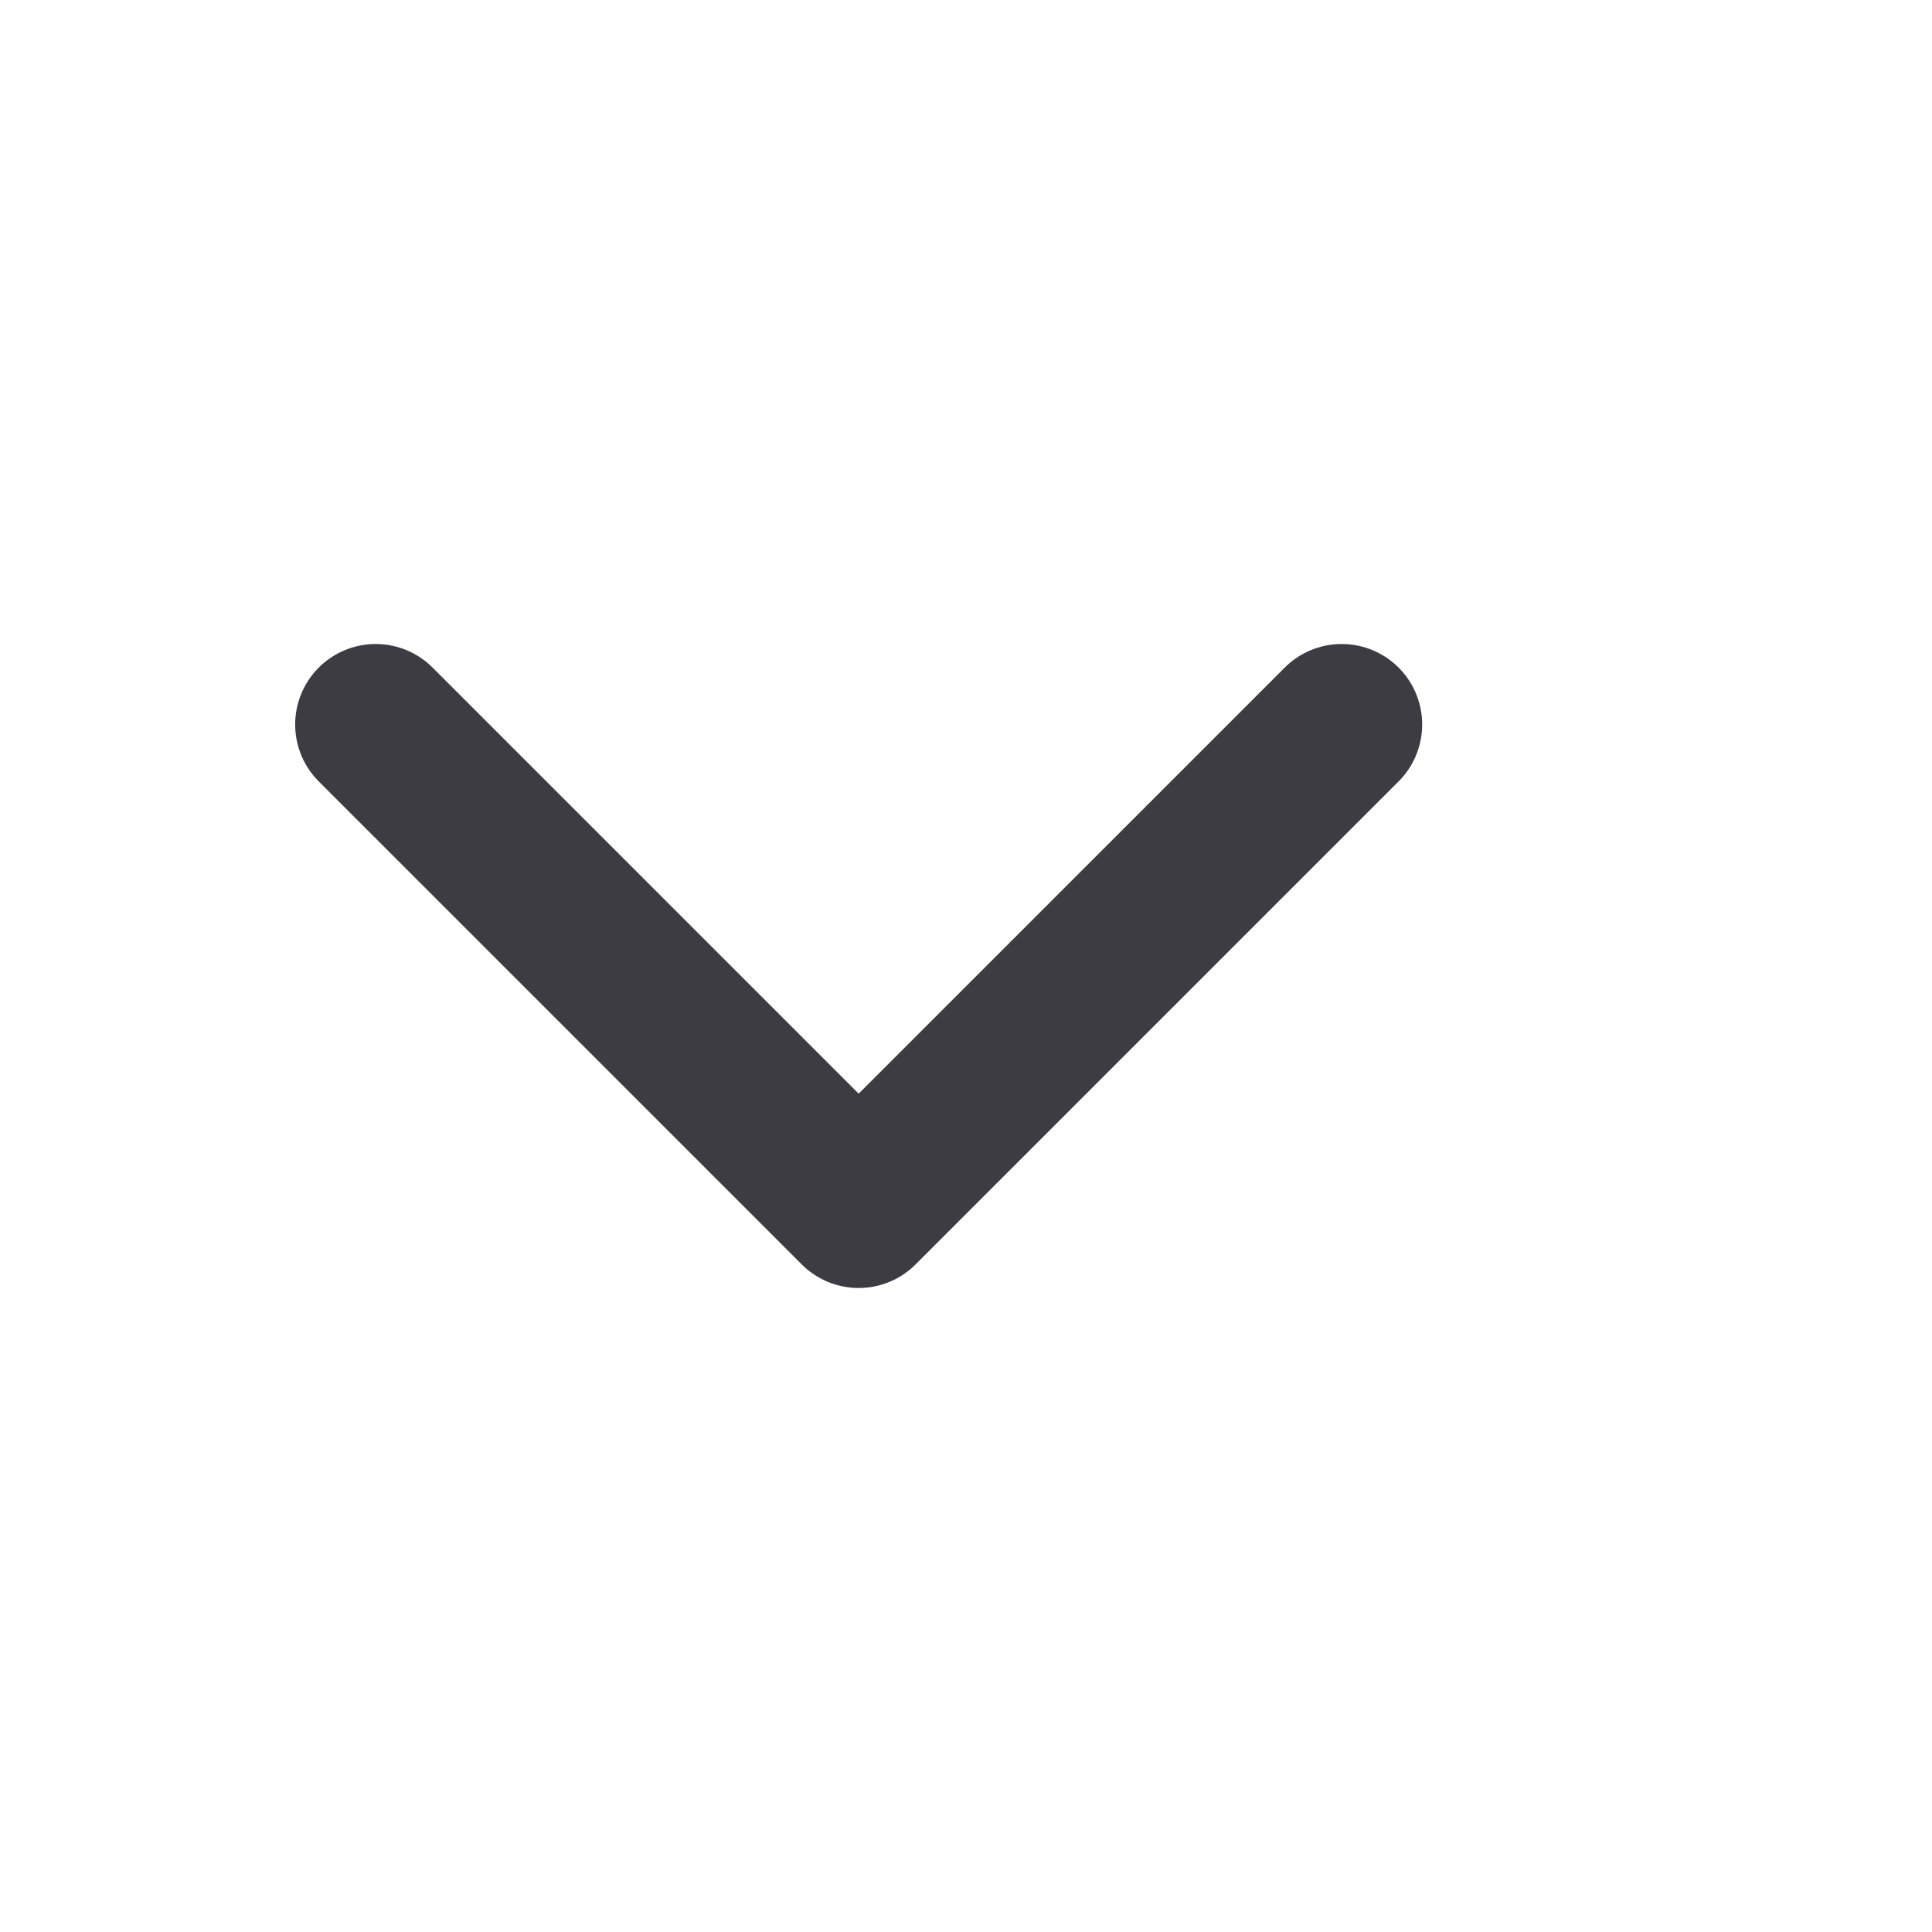 <svg width="18" height="18" viewBox="0 0 18 18" fill="none" xmlns="http://www.w3.org/2000/svg">
<path d="M3.5 6.75L8 11.25L12.5 6.75" stroke="#3D3C42" stroke-width="1.5" stroke-linecap="round" stroke-linejoin="round"/>
</svg>
